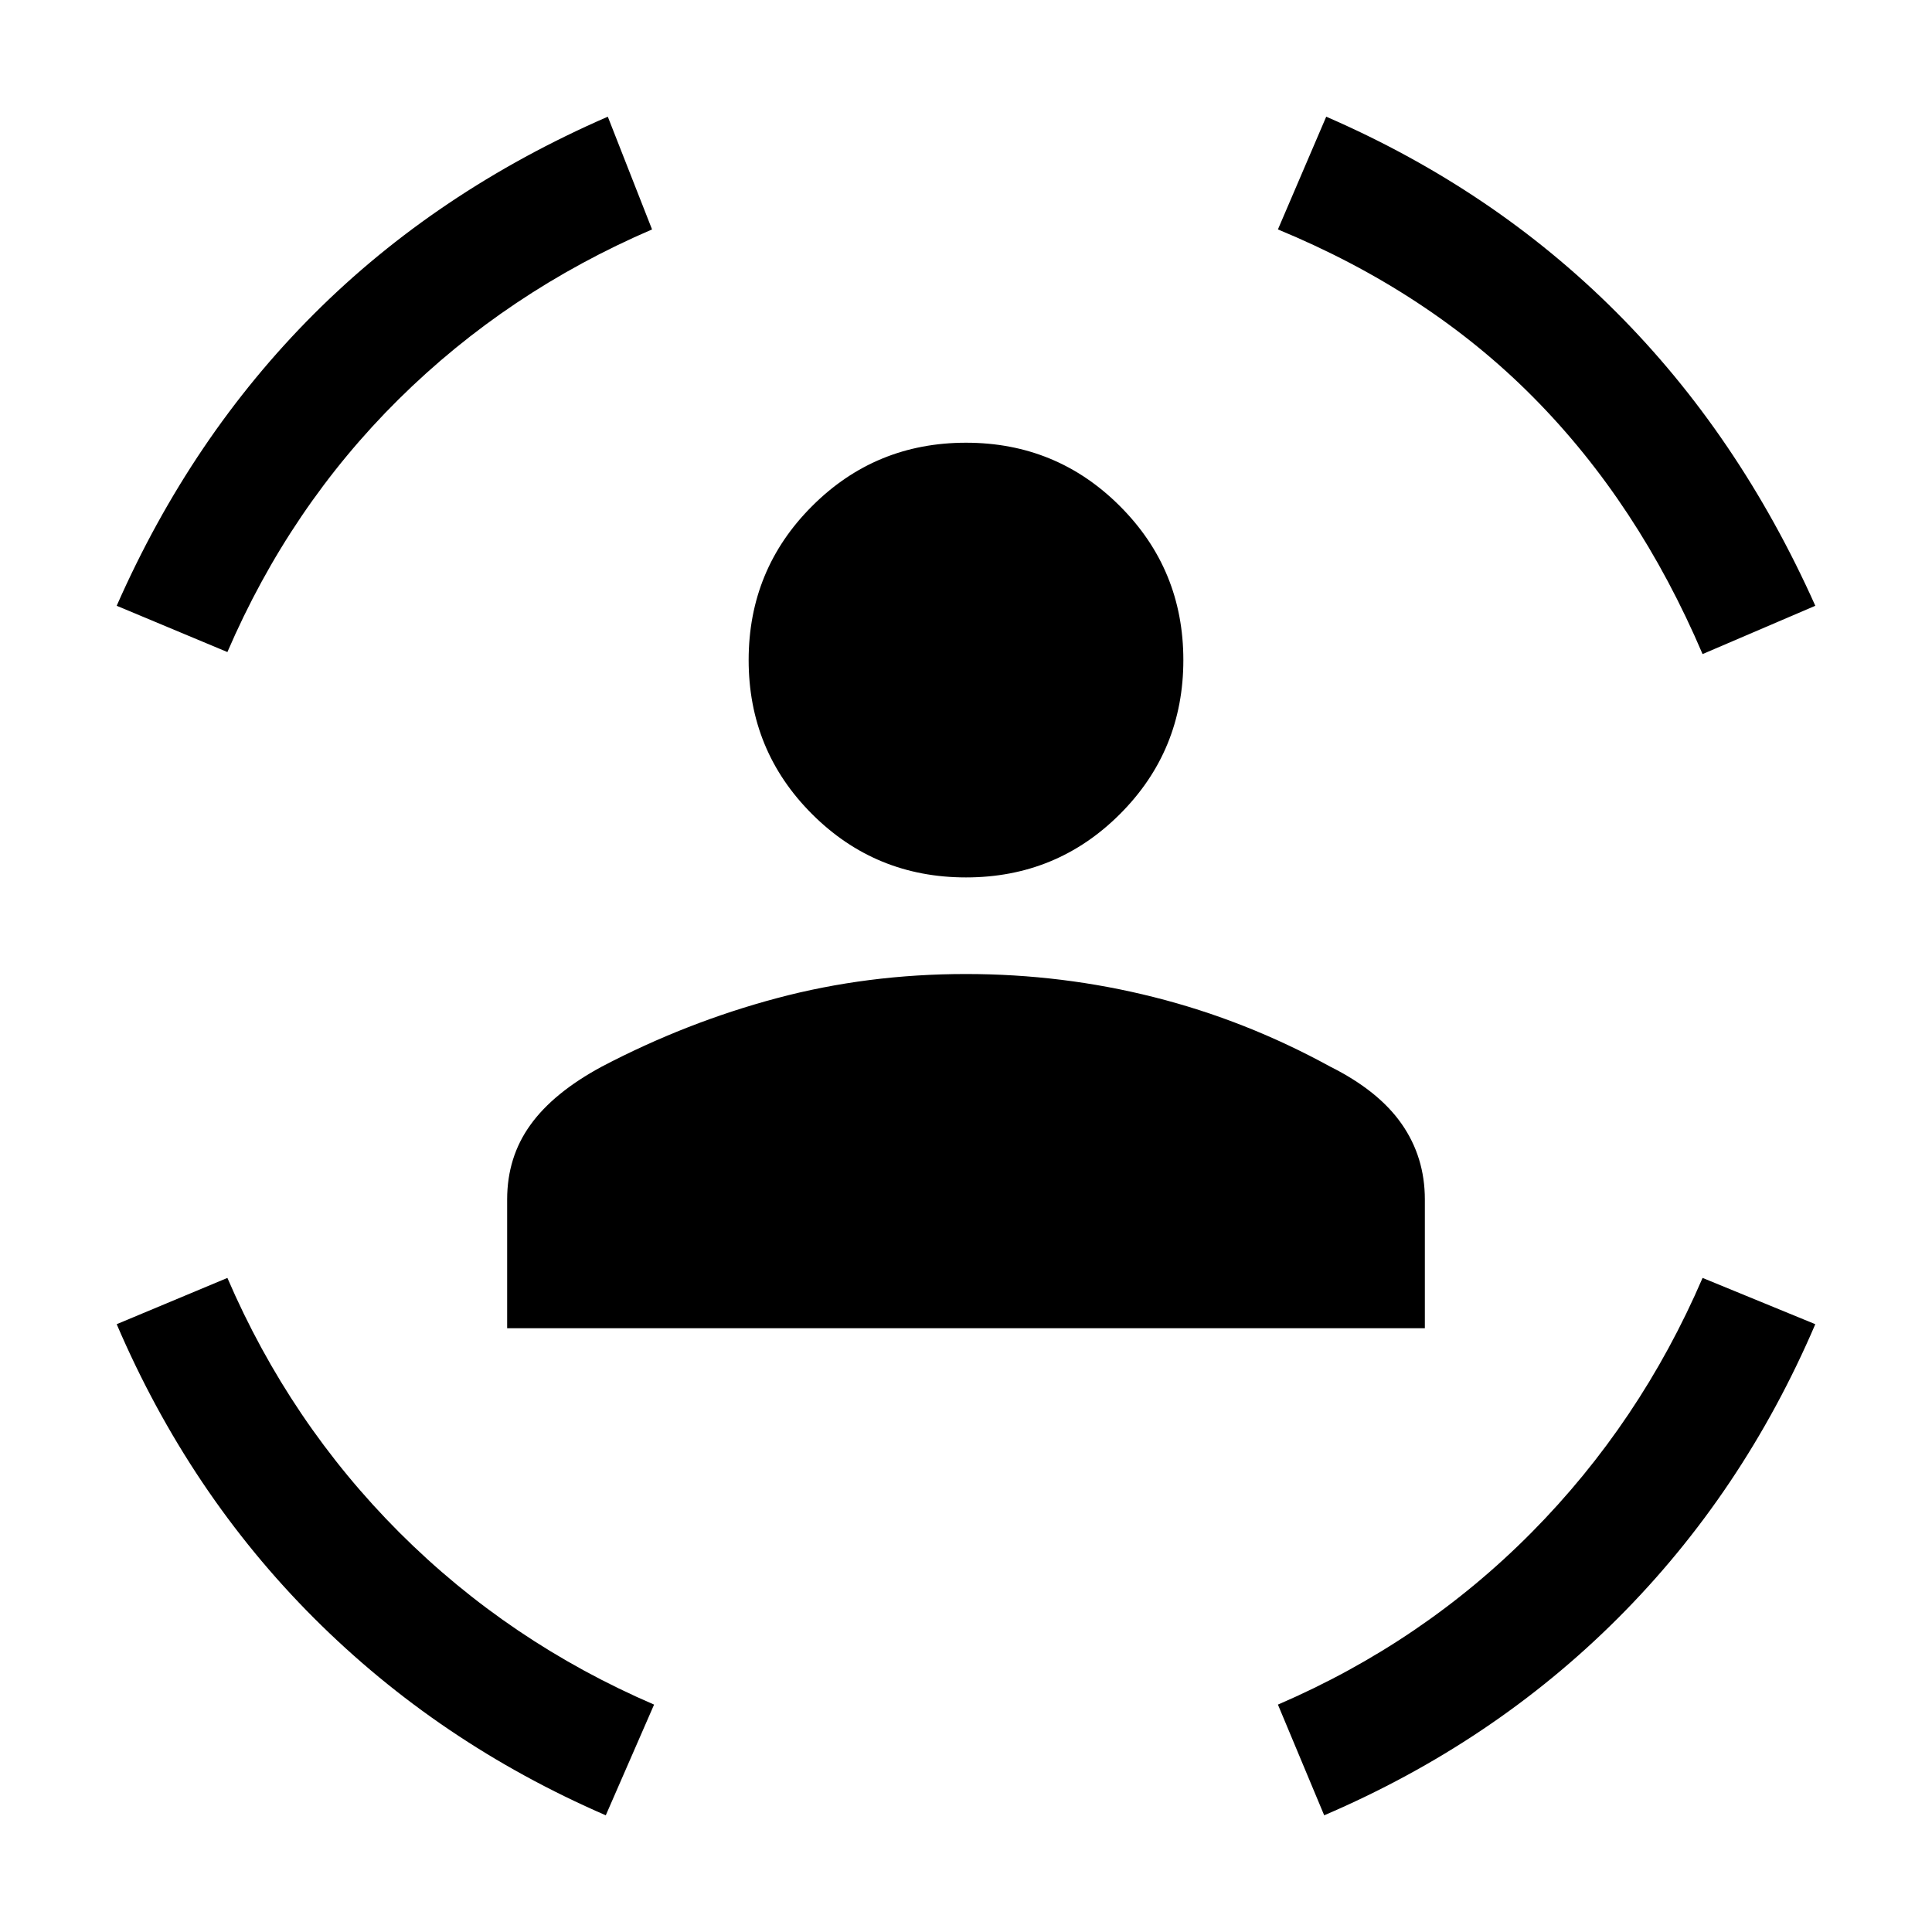 <svg xmlns="http://www.w3.org/2000/svg" height="20" width="20"><path d="M10 9.083Q9.062 9.083 8.406 8.427Q7.75 7.771 7.75 6.833Q7.75 5.896 8.406 5.24Q9.062 4.583 10 4.583Q10.938 4.583 11.594 5.24Q12.25 5.896 12.25 6.833Q12.25 7.771 11.594 8.427Q10.938 9.083 10 9.083ZM5.25 13.75V12.417Q5.25 11.979 5.49 11.646Q5.729 11.312 6.229 11.042Q7.104 10.583 8.042 10.333Q8.979 10.083 10 10.083Q11 10.083 11.948 10.323Q12.896 10.562 13.771 11.042Q14.271 11.292 14.51 11.635Q14.75 11.979 14.75 12.417V13.75ZM17.625 6.771Q16.958 5.208 15.875 4.115Q14.792 3.021 13.229 2.375L13.729 1.208Q15.458 1.958 16.729 3.229Q18 4.5 18.792 6.271ZM2.354 6.75 1.208 6.271Q1.979 4.521 3.25 3.25Q4.521 1.979 6.292 1.208L6.75 2.375Q5.25 3.021 4.125 4.135Q3 5.25 2.354 6.75ZM6.271 18.792Q4.542 18.042 3.25 16.75Q1.958 15.458 1.208 13.708L2.354 13.229Q3 14.729 4.135 15.865Q5.271 17 6.771 17.646ZM13.708 18.792 13.229 17.646Q14.729 17 15.854 15.865Q16.979 14.729 17.625 13.229L18.792 13.708Q18.042 15.458 16.75 16.75Q15.458 18.042 13.708 18.792Z"/></svg>
